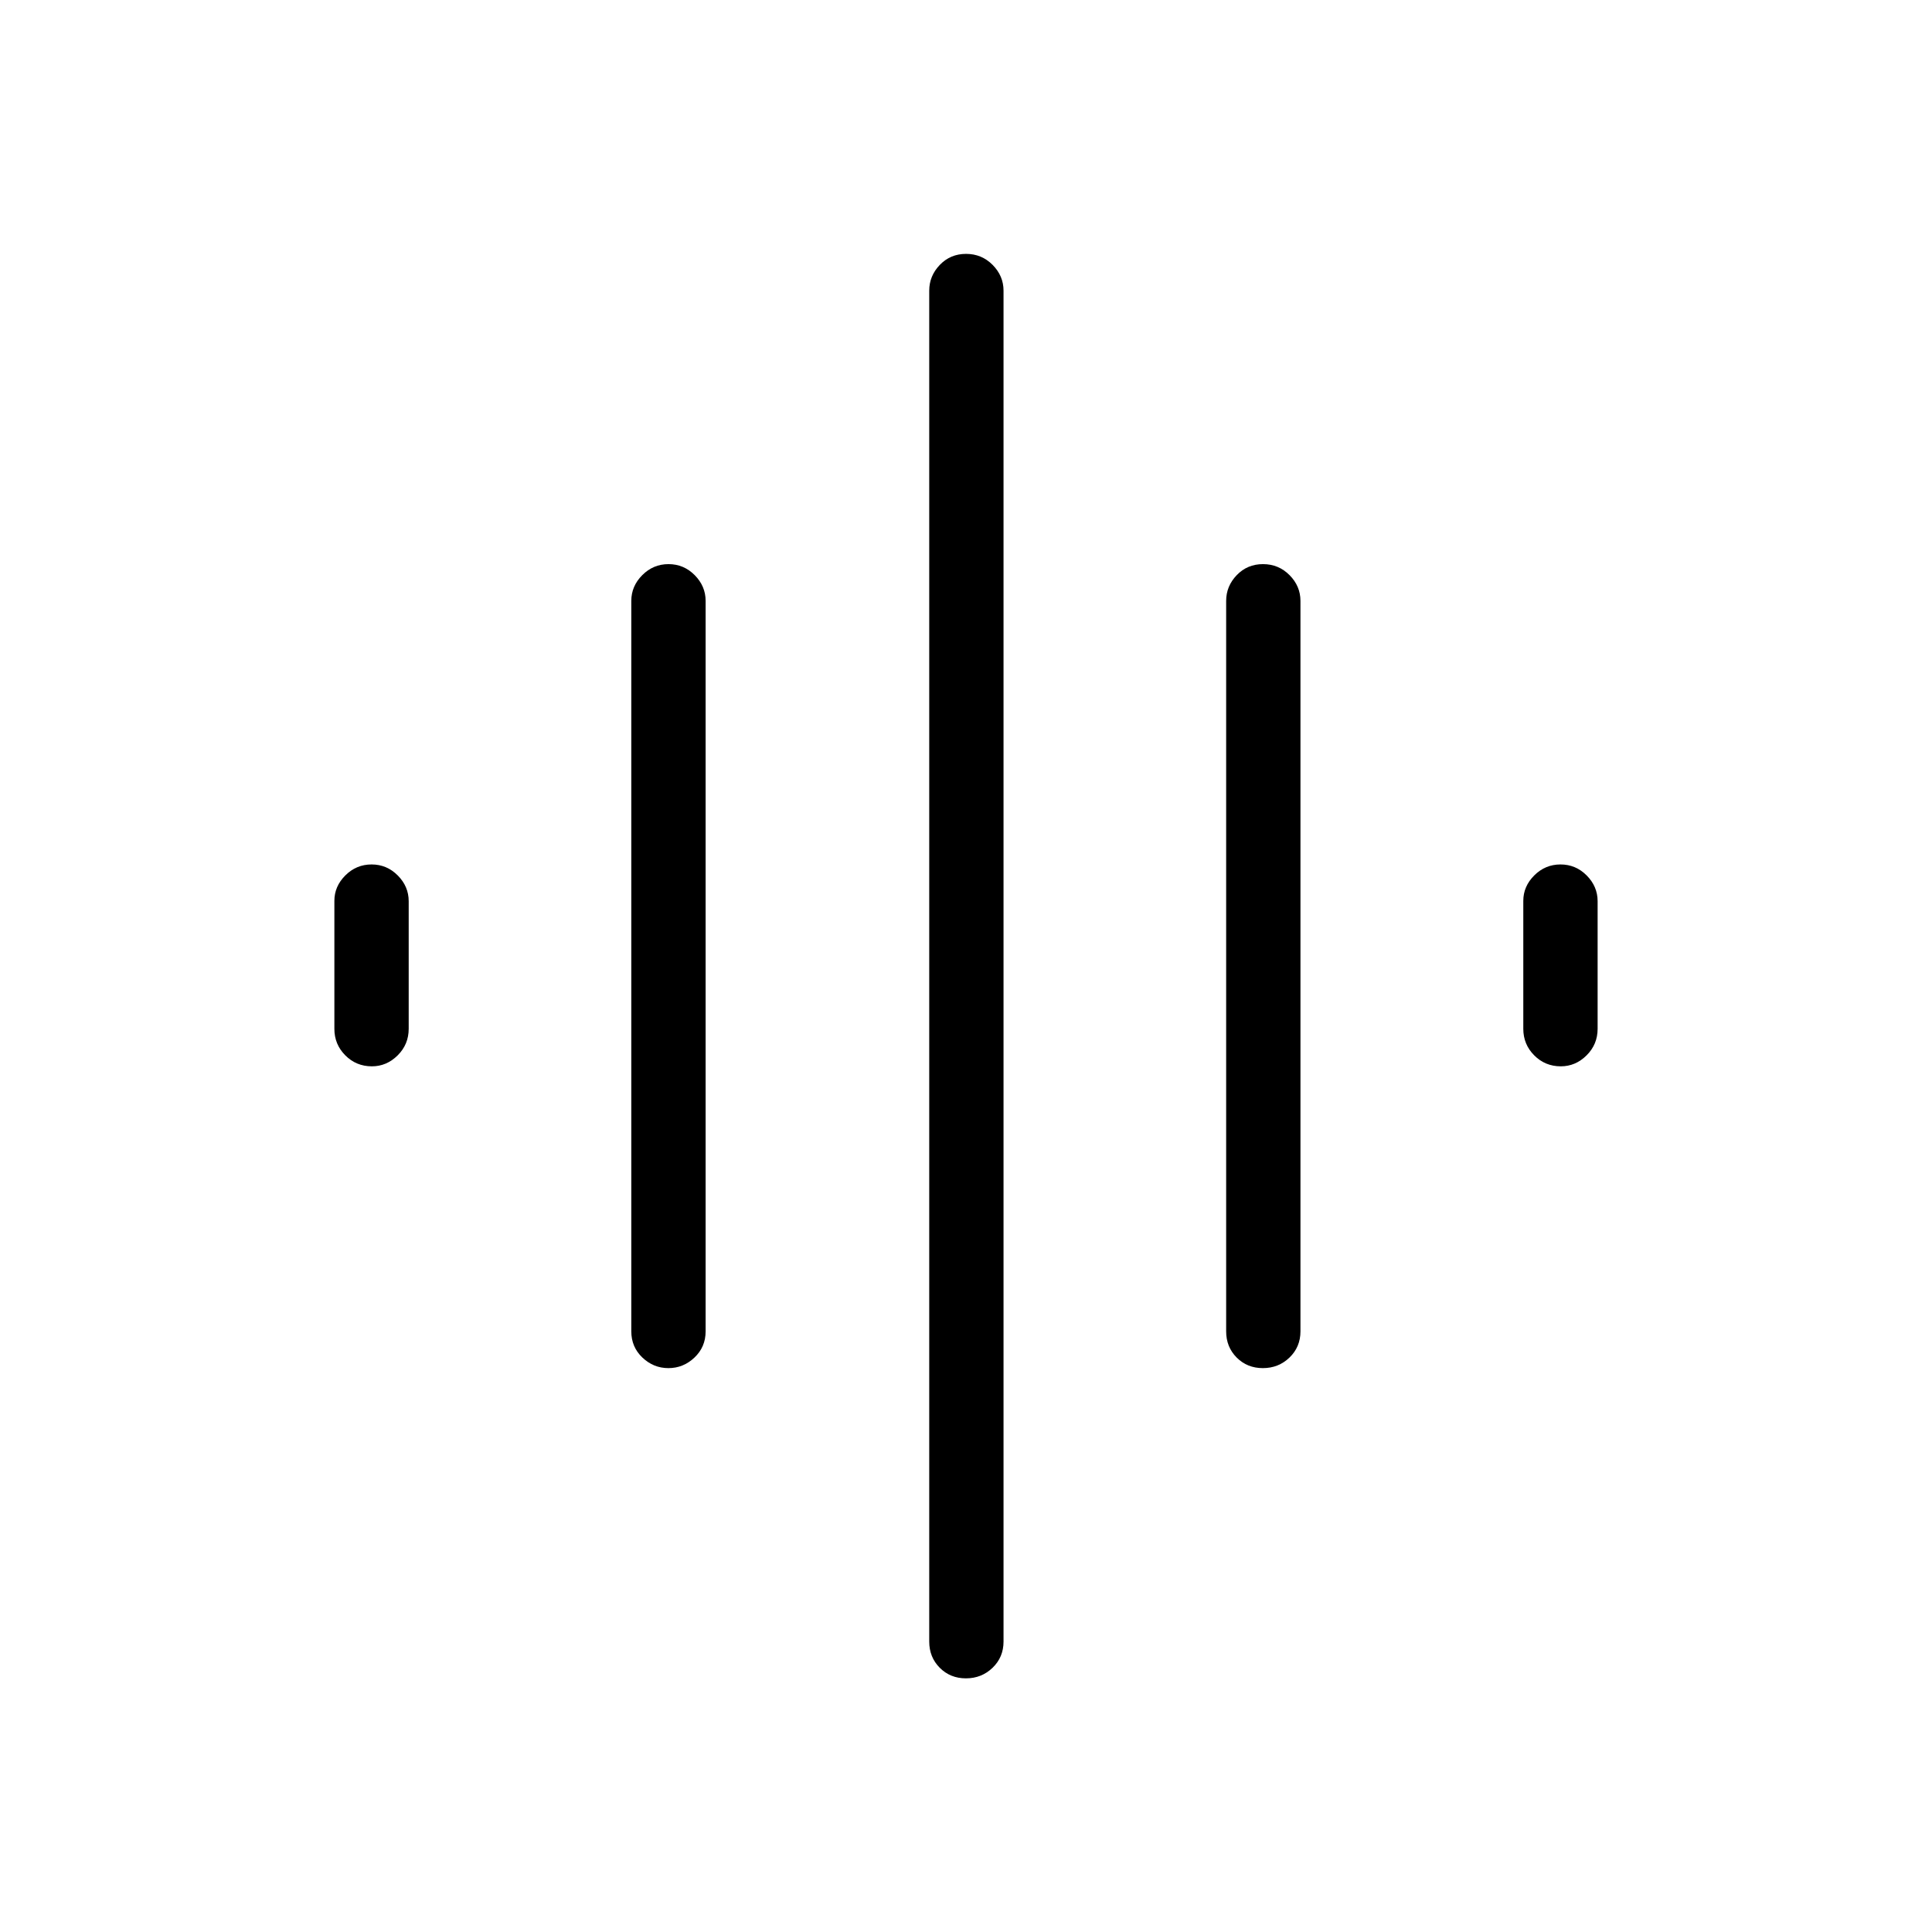 <svg xmlns="http://www.w3.org/2000/svg" height="24" viewBox="0 -960 960 960" width="24"><path d="M313.69-298.46v-362.96q0-7.33 5.45-12.8 5.45-5.47 13.04-5.47 7.59 0 13.01 5.47 5.43 5.47 5.43 12.8v362.96q0 7.77-5.54 13.02-5.53 5.25-12.95 5.25-7.42 0-12.93-5.25t-5.51-13.02Zm148.04 154.15v-671.27q0-7.32 5.26-12.8 5.26-5.47 13.04-5.47 7.78 0 13.2 5.47 5.42 5.48 5.42 12.8v671.27q0 7.77-5.45 13.02t-13.23 5.25q-7.78 0-13.01-5.25-5.23-5.25-5.23-13.02Zm-295.58-304.5v-63.56q0-7.21 5.45-12.65t13.04-5.44q7.59 0 13.01 5.47 5.43 5.47 5.43 12.8v63.38q0 7.77-5.48 13.21-5.48 5.45-12.82 5.45-7.78 0-13.2-5.45-5.43-5.44-5.43-13.21Zm443.12 150.35v-362.96q0-7.33 5.26-12.8 5.25-5.47 13.04-5.47 7.78 0 13.2 5.47 5.42 5.47 5.42 12.8v362.96q0 7.77-5.45 13.02t-13.23 5.25q-7.78 0-13.01-5.25-5.23-5.25-5.23-13.02Zm147.65-150.35v-63.56q0-7.21 5.45-12.65t13.04-5.44q7.59 0 13.01 5.47 5.43 5.47 5.43 12.8v63.38q0 7.77-5.48 13.21-5.48 5.45-12.82 5.45-7.78 0-13.2-5.45-5.43-5.44-5.43-13.21Z"/></svg>